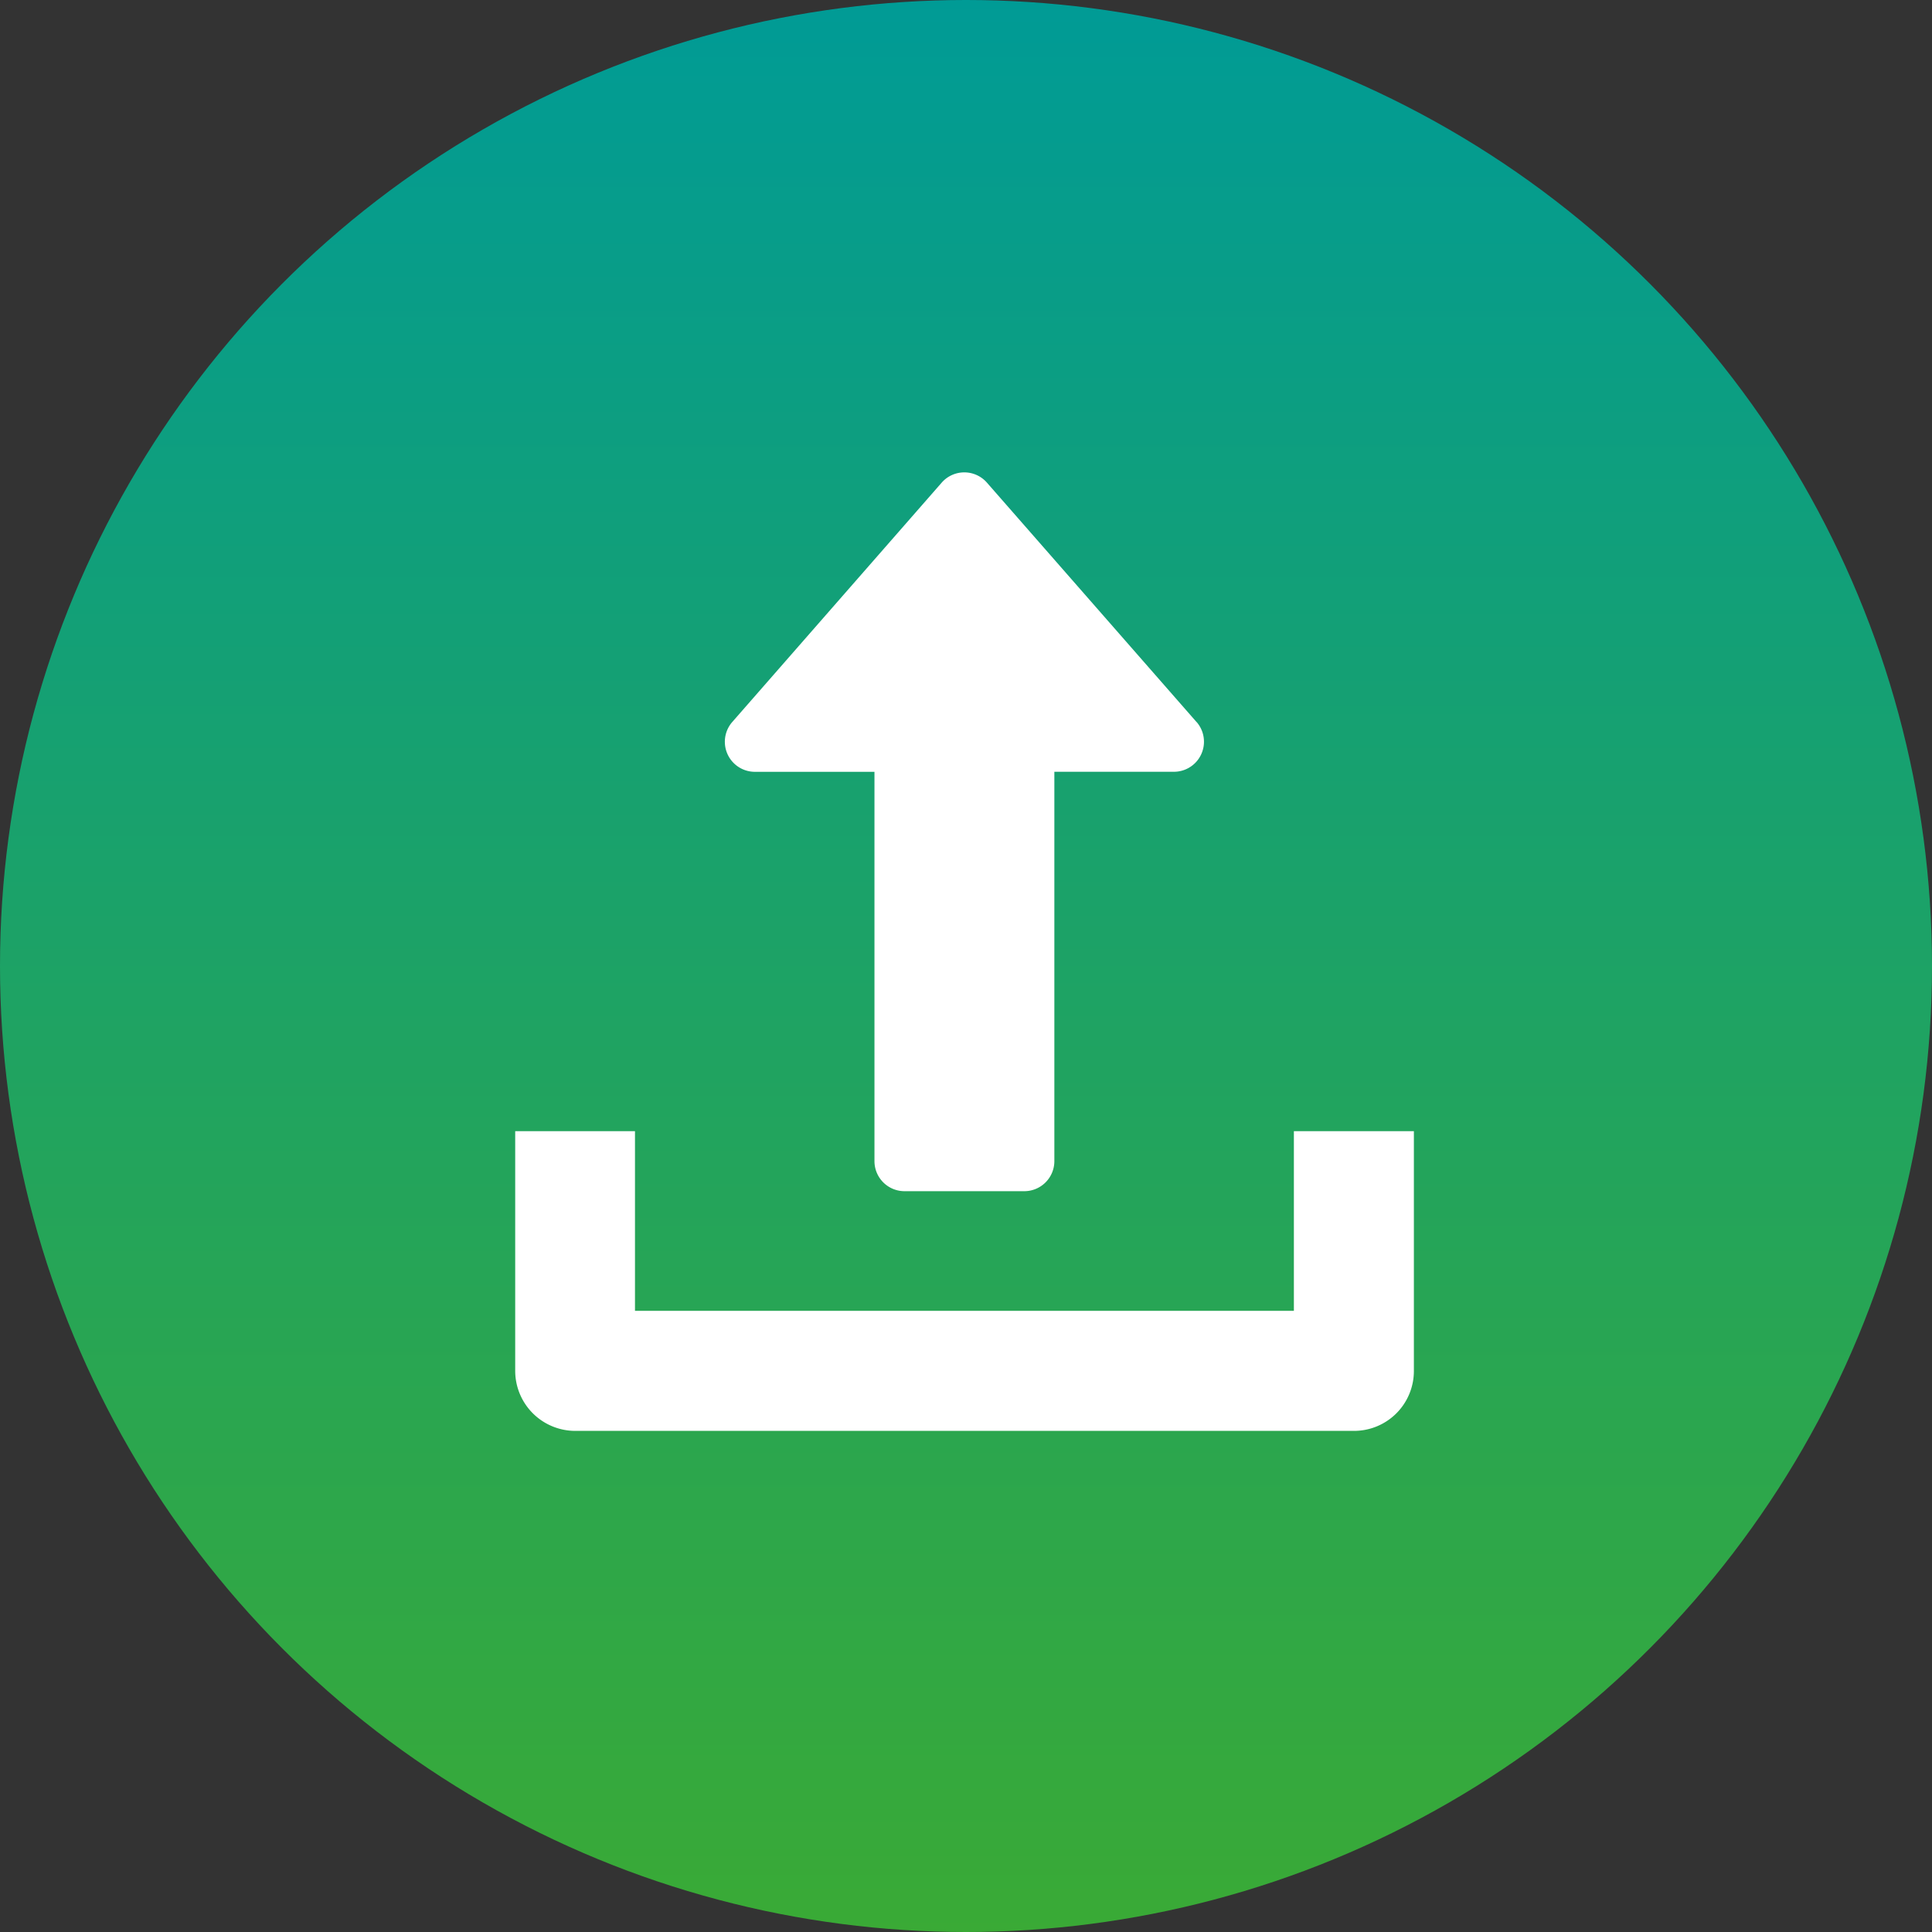 <svg xmlns="http://www.w3.org/2000/svg" xmlns:xlink="http://www.w3.org/1999/xlink" width="45" height="45" viewBox="0 0 45 45">
  <rect x="0" y="0" width="45" height="45" fill="#333333" stroke="none"/>
  <defs>
    <linearGradient id="linear-gradient" x1="0.5" x2="0.5" y2="1" gradientUnits="objectBoundingBox">
      <stop offset="0" stop-color="#009b96"/>
      <stop offset="1" stop-color="#3aaa35"/>
    </linearGradient>
  </defs>
  <g id="Group_453" data-name="Group 453" transform="translate(-230 -243)">
    <circle id="Ellipse_36" data-name="Ellipse 36" cx="22.5" cy="22.5" r="22.5" transform="translate(230 243)" fill="url(#linear-gradient)"/>
    <g id="upload" transform="translate(226 254)">
      <g id="Group_450" data-name="Group 450" transform="translate(20.883)">
        <g id="Group_449" data-name="Group 449">
          <path id="Path_2637" data-name="Path 2637" d="M138.986,5.819,134.1.239a.7.7,0,0,0-1.049,0l-4.883,5.581a.7.7,0,0,0,.525,1.157h2.79v9.068a.7.7,0,0,0,.7.7h2.79a.7.7,0,0,0,.7-.7V6.976h2.79a.7.7,0,0,0,.525-1.157Z" transform="translate(-127.998)" fill="#fff"/>
        </g>
      </g>
      <g id="Group_452" data-name="Group 452" transform="translate(16 15.347)">
        <g id="Group_451" data-name="Group 451">
          <path id="Path_2638" data-name="Path 2638" d="M34.137,352v4.185H18.79V352H16v5.581a1.4,1.4,0,0,0,1.4,1.4H35.532a1.394,1.394,0,0,0,1.4-1.4V352Z" transform="translate(-16 -352)" fill="#fff"/>
        </g>
      </g>
    </g>
  </g>
</svg>
